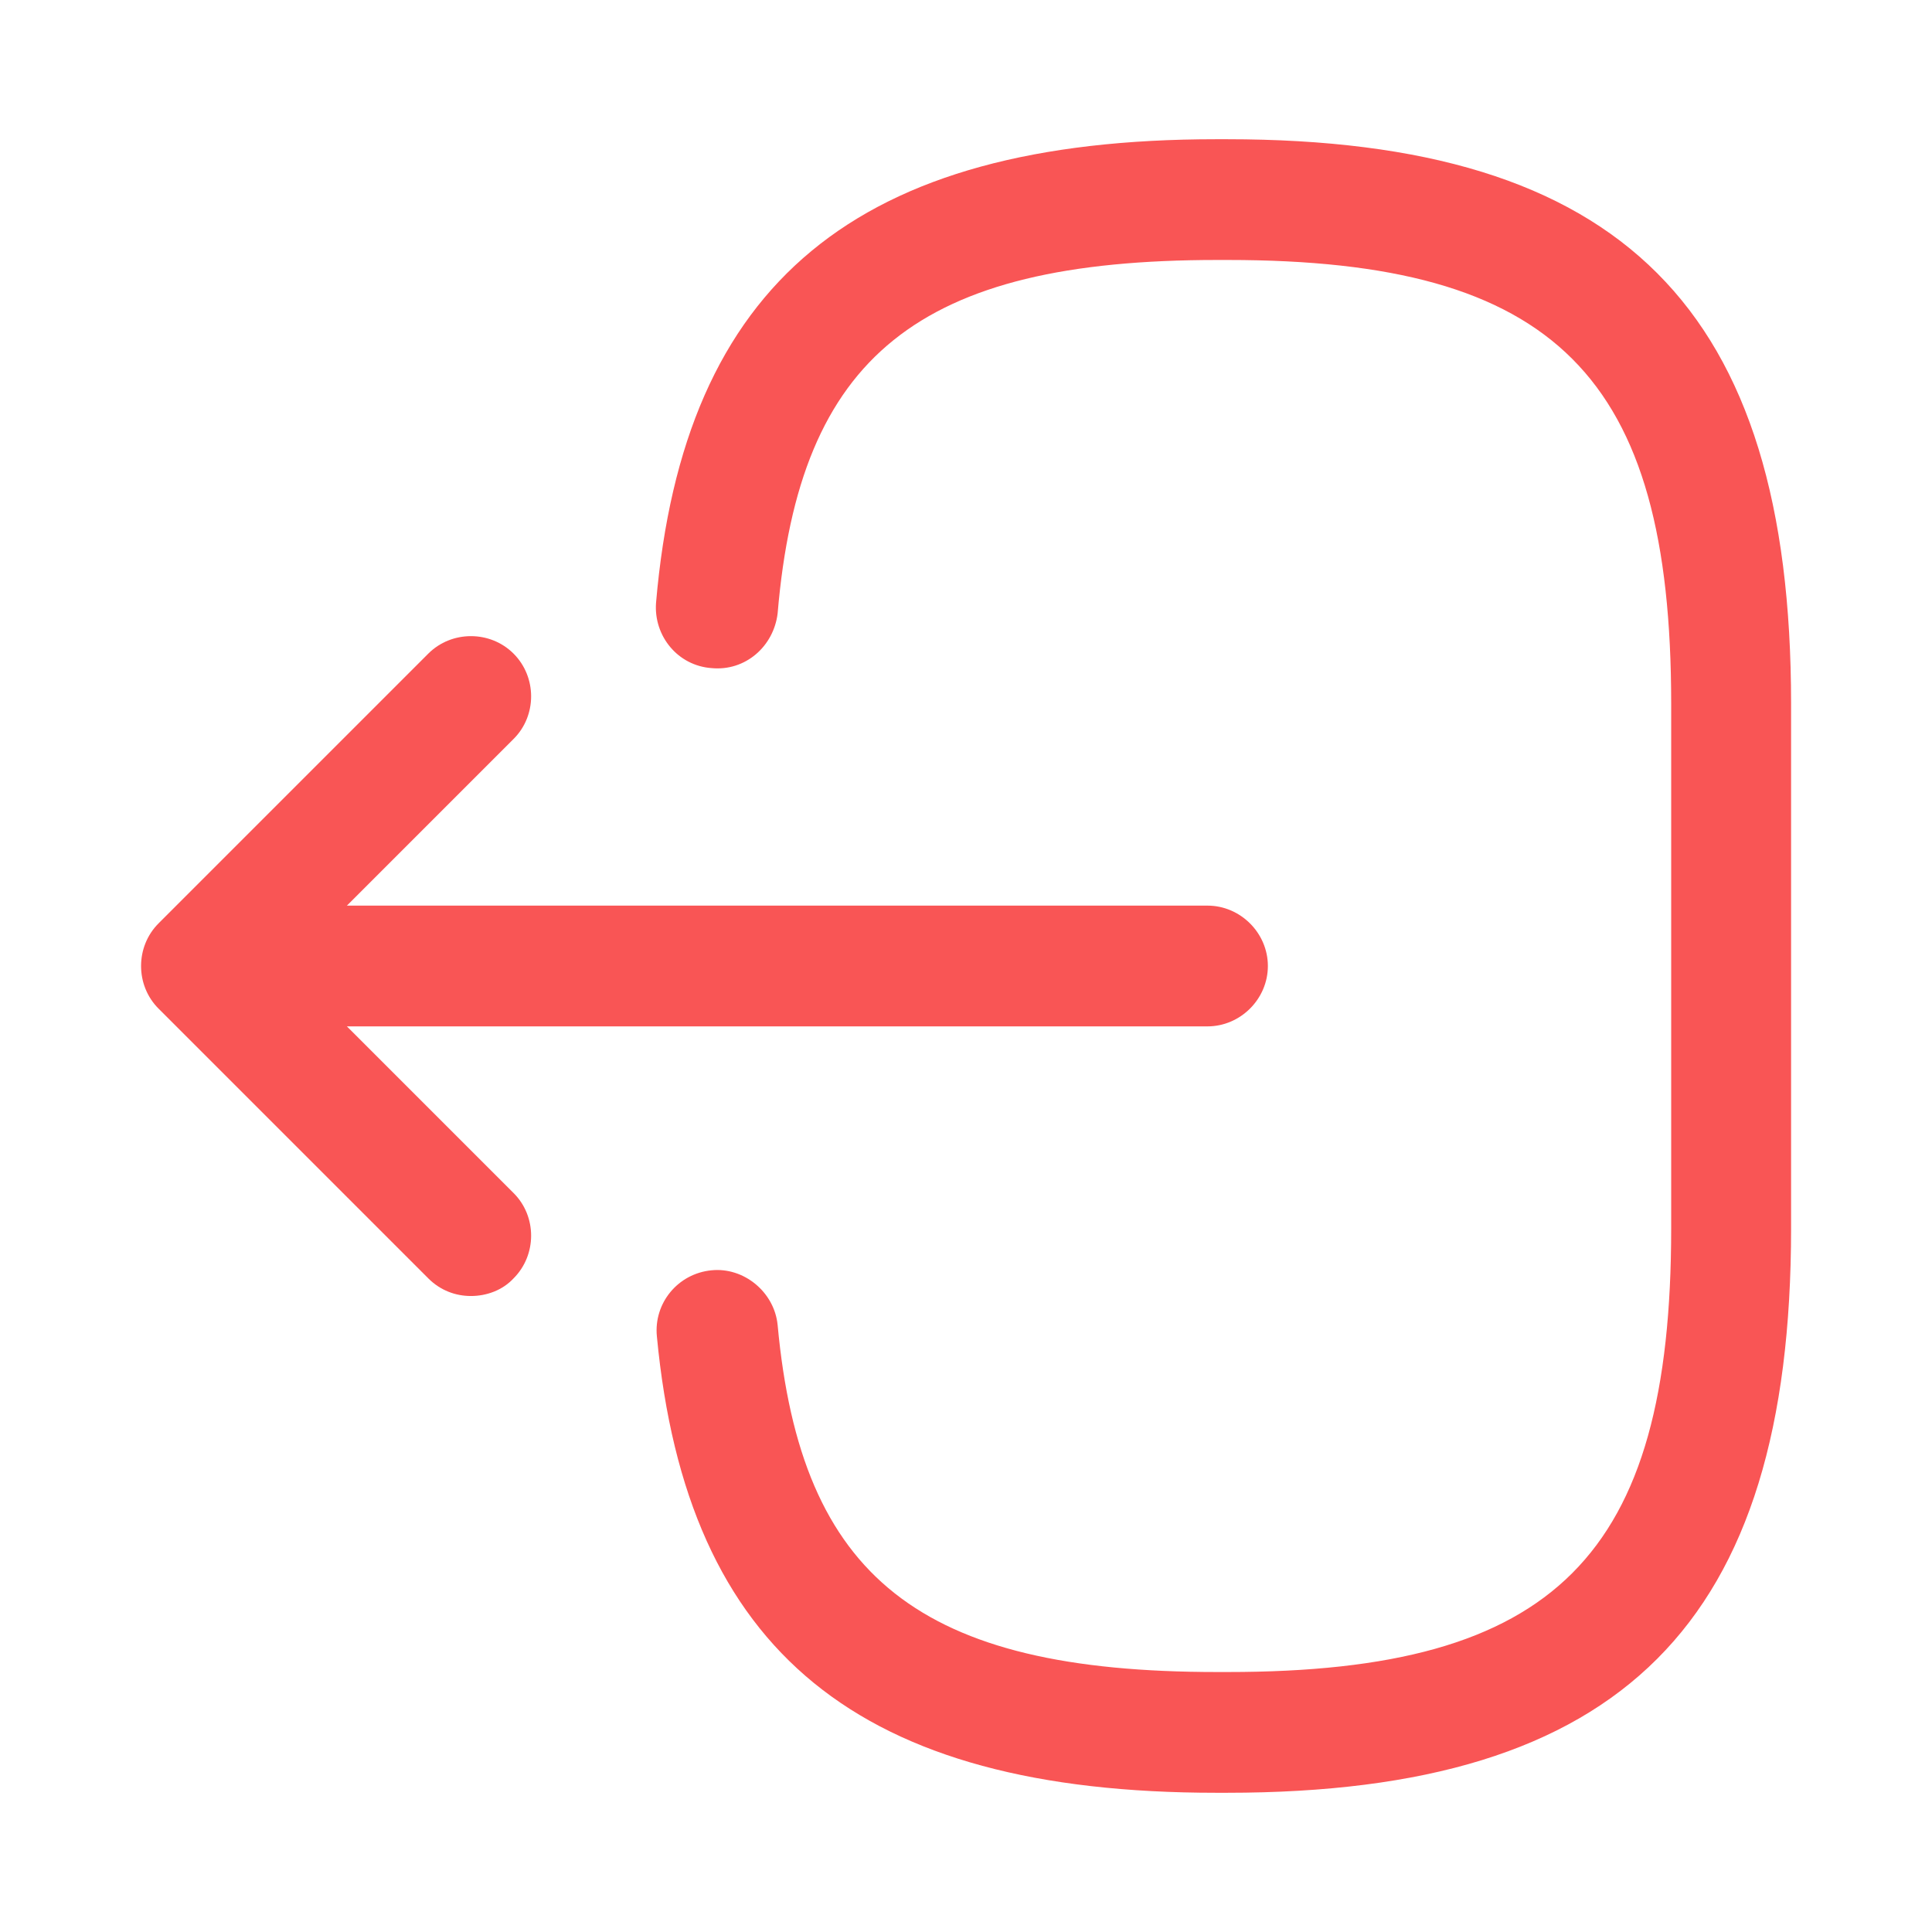 <svg width="16" height="16" viewBox="0 0 16 16" fill="none" xmlns="http://www.w3.org/2000/svg">
<path d="M10.16 14.847H10.073C7.113 14.847 5.687 13.68 5.44 11.067C5.413 10.793 5.613 10.547 5.893 10.52C6.16 10.493 6.413 10.7 6.44 10.973C6.633 13.067 7.62 13.847 10.08 13.847H10.167C12.88 13.847 13.84 12.887 13.84 10.173V5.827C13.84 3.113 12.88 2.153 10.167 2.153H10.08C7.607 2.153 6.62 2.947 6.44 5.08C6.407 5.353 6.173 5.56 5.893 5.533C5.613 5.513 5.413 5.267 5.433 4.993C5.66 2.34 7.093 1.153 10.073 1.153H10.16C13.433 1.153 14.833 2.553 14.833 5.827V10.173C14.833 13.447 13.433 14.847 10.16 14.847Z" fill="#F95555"/>
<path d="M10 8.5H2.413C2.14 8.5 1.913 8.273 1.913 8C1.913 7.727 2.14 7.5 2.413 7.5H10C10.273 7.5 10.5 7.727 10.5 8C10.5 8.273 10.273 8.5 10 8.5Z" fill="#F95555"/>
<path d="M3.9 10.733C3.773 10.733 3.647 10.687 3.547 10.587L1.313 8.353C1.12 8.16 1.12 7.84 1.313 7.647L3.547 5.413C3.74 5.22 4.06 5.22 4.253 5.413C4.447 5.607 4.447 5.927 4.253 6.12L2.373 8L4.253 9.88C4.447 10.073 4.447 10.393 4.253 10.587C4.16 10.687 4.027 10.733 3.9 10.733Z" fill="#F95555"/>
</svg>
